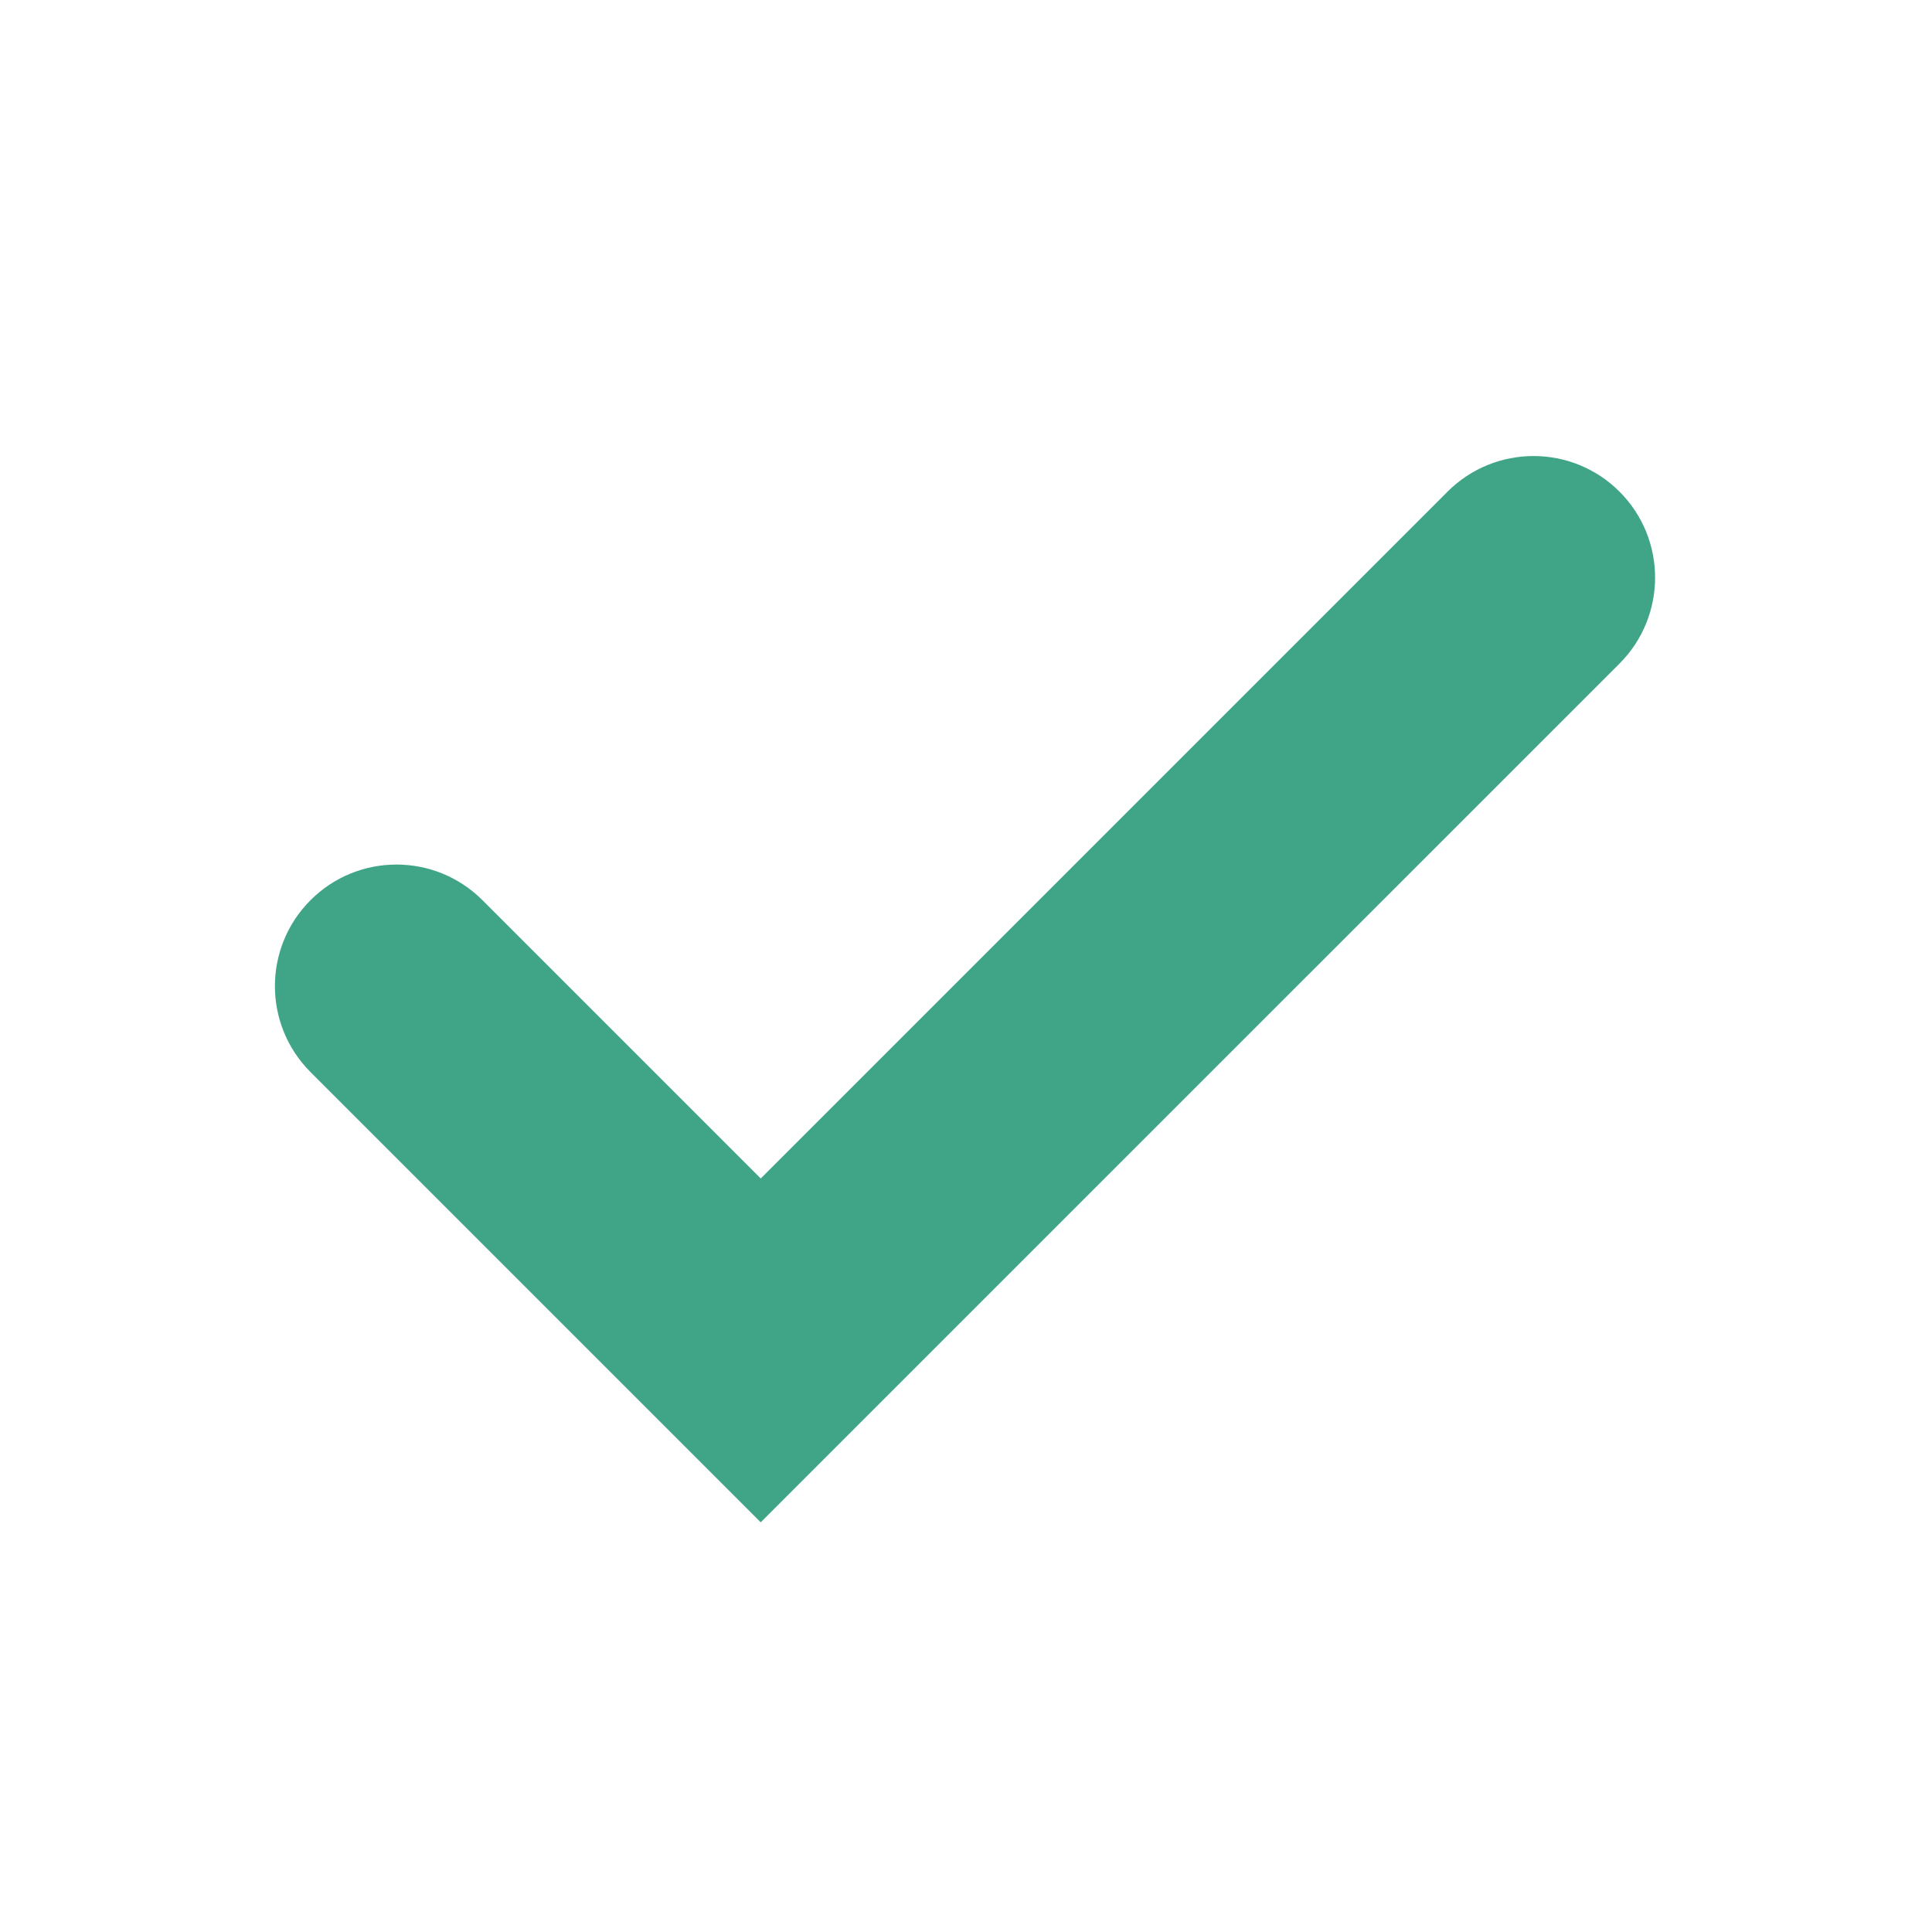 <svg width="32" height="32" viewBox="0 0 32 32" fill="none" xmlns="http://www.w3.org/2000/svg">
<path d="M5.143 17.757L12.6 25.214L26.824 10.991C27.61 10.204 27.61 8.929 26.824 8.143C26.038 7.357 24.763 7.357 23.976 8.143L12.6 19.519L7.991 14.91C7.204 14.123 5.929 14.123 5.143 14.91C4.357 15.696 4.357 16.971 5.143 17.757Z" fill="#40A587"/>
</svg>
